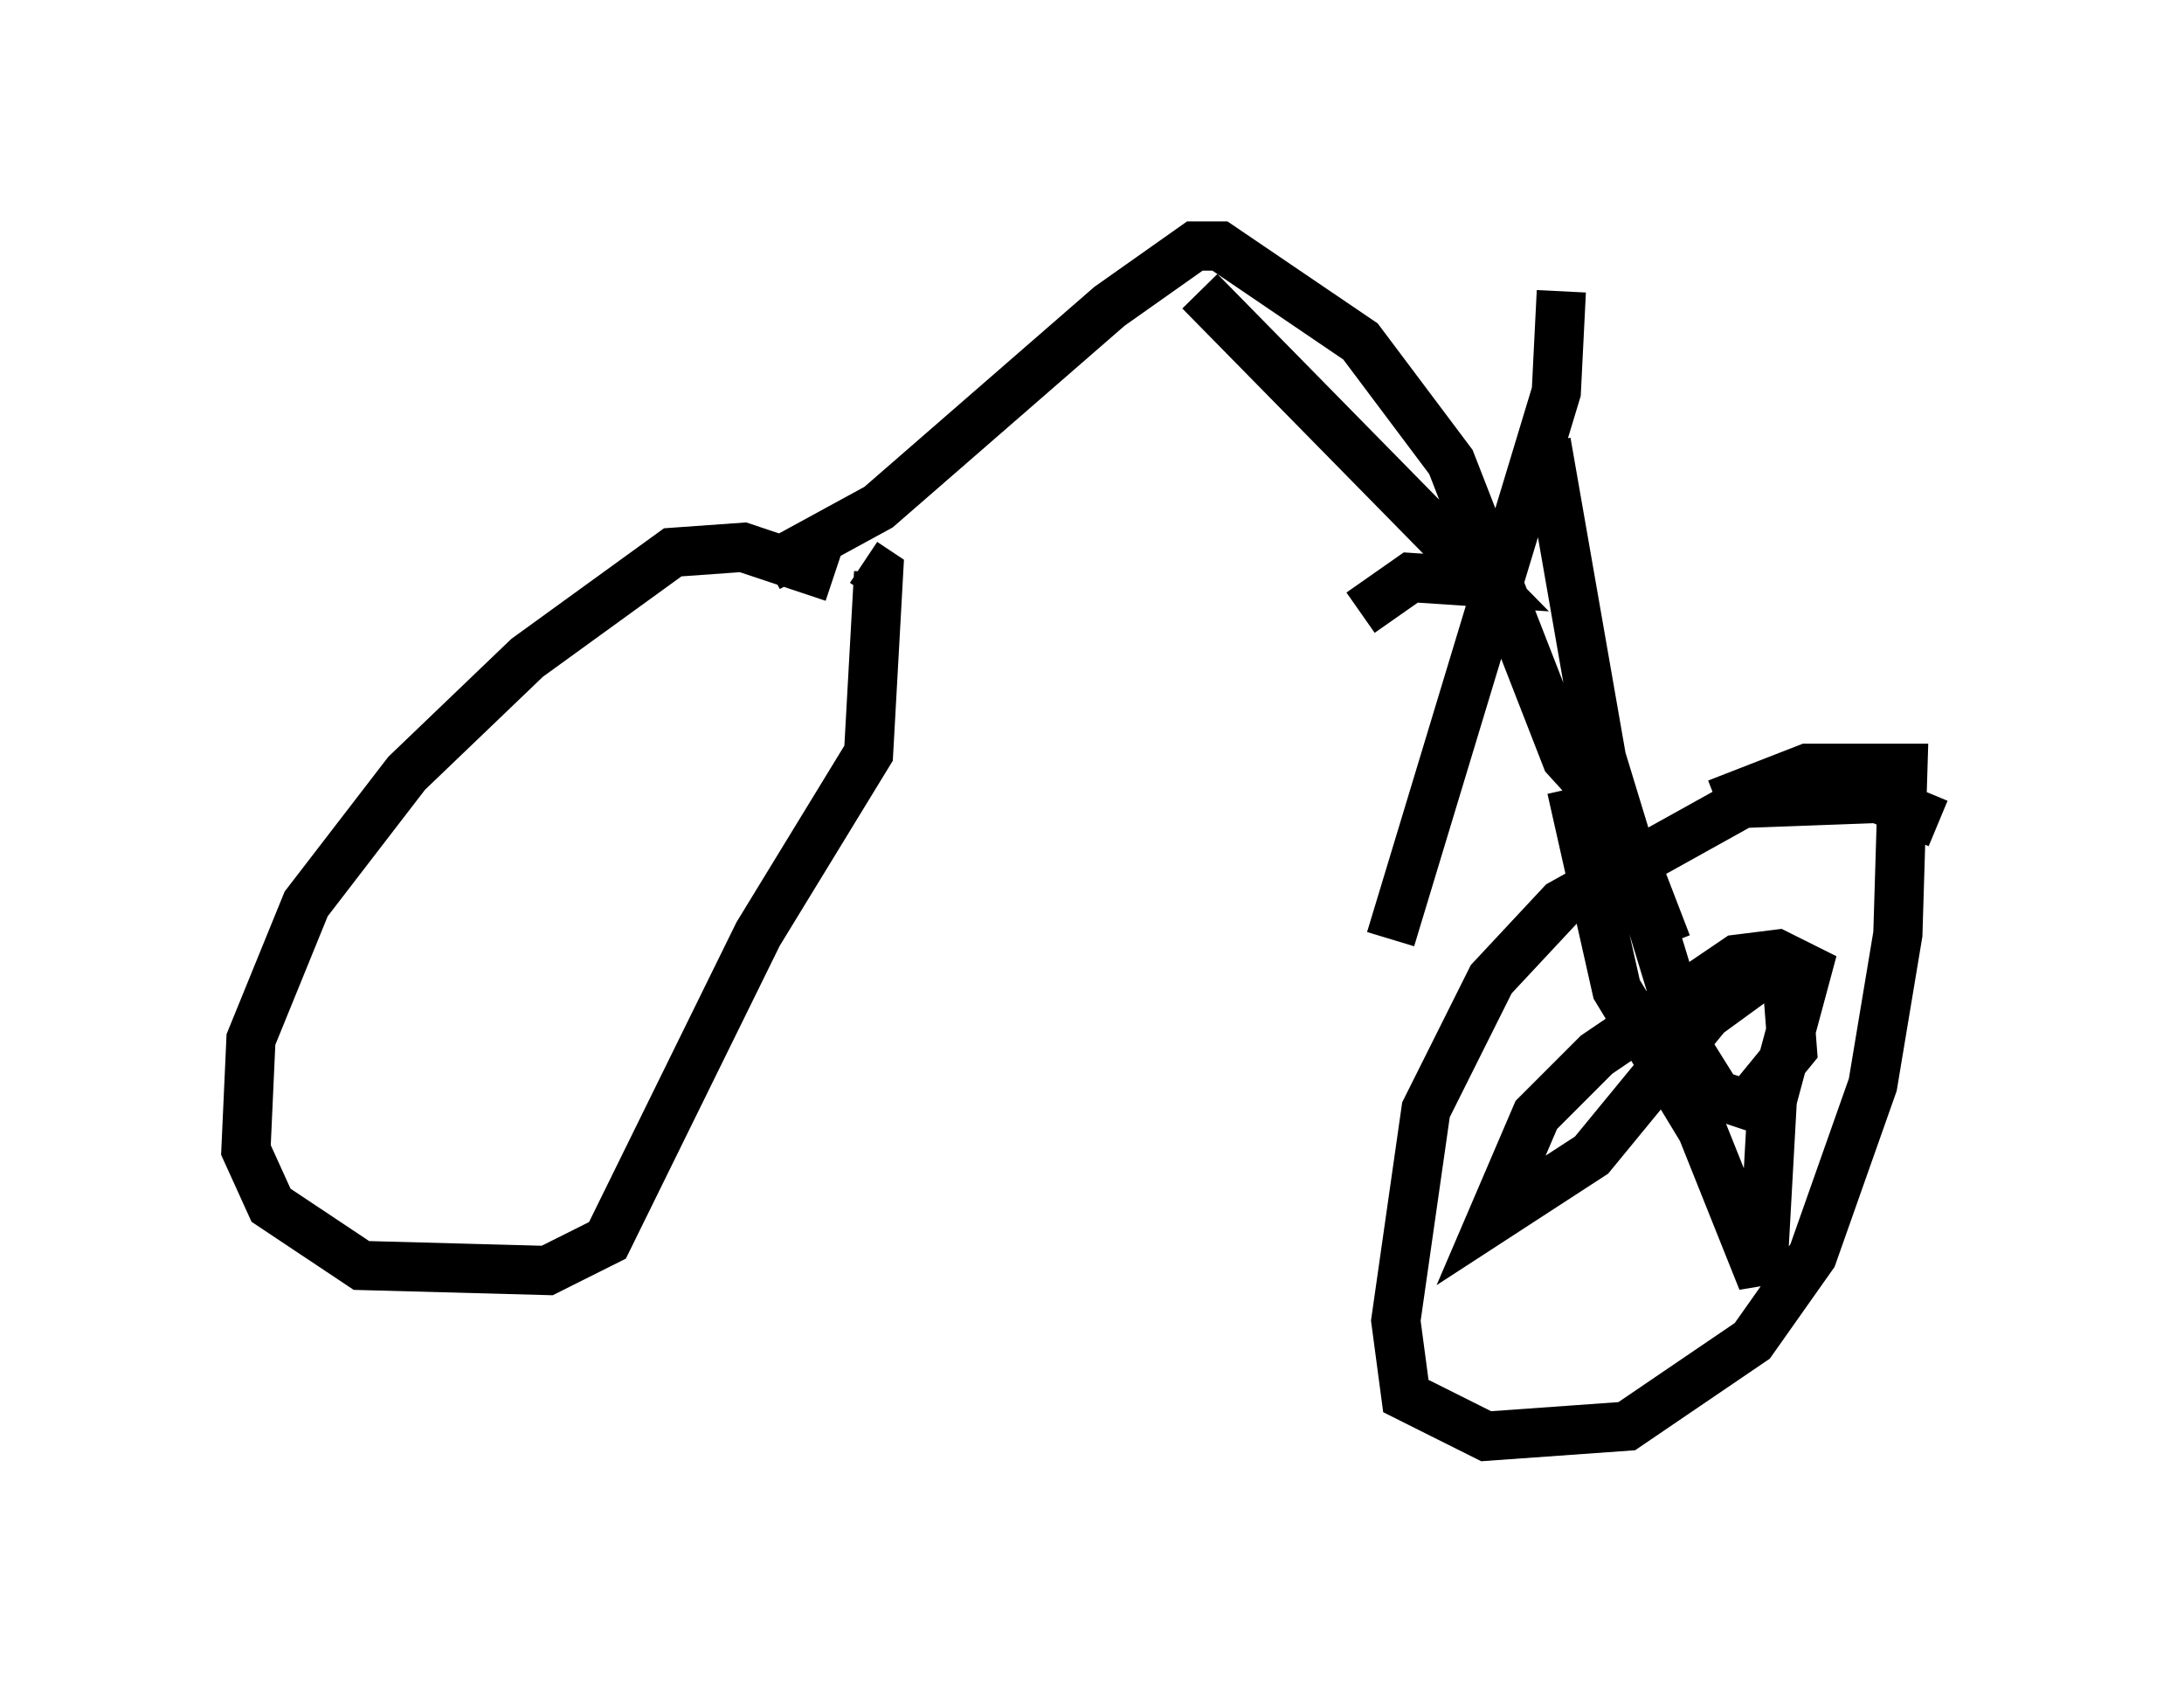 <?xml version="1.0" encoding="utf-8" ?>
<svg baseProfile="full" height="34.194" version="1.1" width="44.402" xmlns="http://www.w3.org/2000/svg" xmlns:ev="http://www.w3.org/2001/xml-events" xmlns:xlink="http://www.w3.org/1999/xlink"><defs /><rect fill="white" height="34.194" width="44.402" x="0" y="0" /><path d="M18.067, 13.473 m-1.123, -1.735 l-1.838, -0.613 -1.429, 0.102 l-2.96, 2.144 -2.45, 2.348 l-2.042, 2.654 -1.123, 2.756 l-0.102, 2.246 0.51, 1.123 l1.838, 1.225 3.777, 0.102 l1.225, -0.613 3.063, -6.227 l2.246, -3.675 0.204, -3.675 l-0.306, -0.204 m21.846, 5.308 l-1.225, -0.51 -2.756, 0.102 l-3.675, 2.042 -1.429, 1.531 l-1.327, 2.654 -0.613, 4.288 l0.204, 1.531 1.633, 0.817 l2.858, -0.204 2.552, -1.735 l1.225, -1.735 1.225, -3.471 l0.51, -3.063 0.102, -3.369 l-1.94, 0.0 -1.838, 0.715 m-19.294, -4.798 l2.246, -1.225 4.696, -4.083 l1.735, -1.225 0.51, 0.0 l2.858, 1.94 1.838, 2.45 l2.348, 6.023 1.021, 1.123 l1.021, 2.654 m-9.494, -13.271 l5.819, 5.921 -1.531, -0.102 l-1.021, 0.715 m4.288, 3.573 l0.919, 4.083 1.735, 2.858 l1.225, 3.063 0.204, -3.675 l0.715, -2.654 -0.613, -0.306 l-0.817, 0.102 -2.858, 1.94 l-1.225, 1.225 -0.919, 2.144 l2.042, -1.327 2.348, -2.858 l1.123, -0.817 0.51, 0.204 l0.102, 1.327 -0.919, 1.123 l-0.613, -0.204 -0.51, -0.817 l-1.838, -6.023 -1.123, -6.431 m0.306, -3.063 l-0.102, 2.042 -3.369, 11.127 " fill="none" stroke="black" stroke-width="1" /></svg>